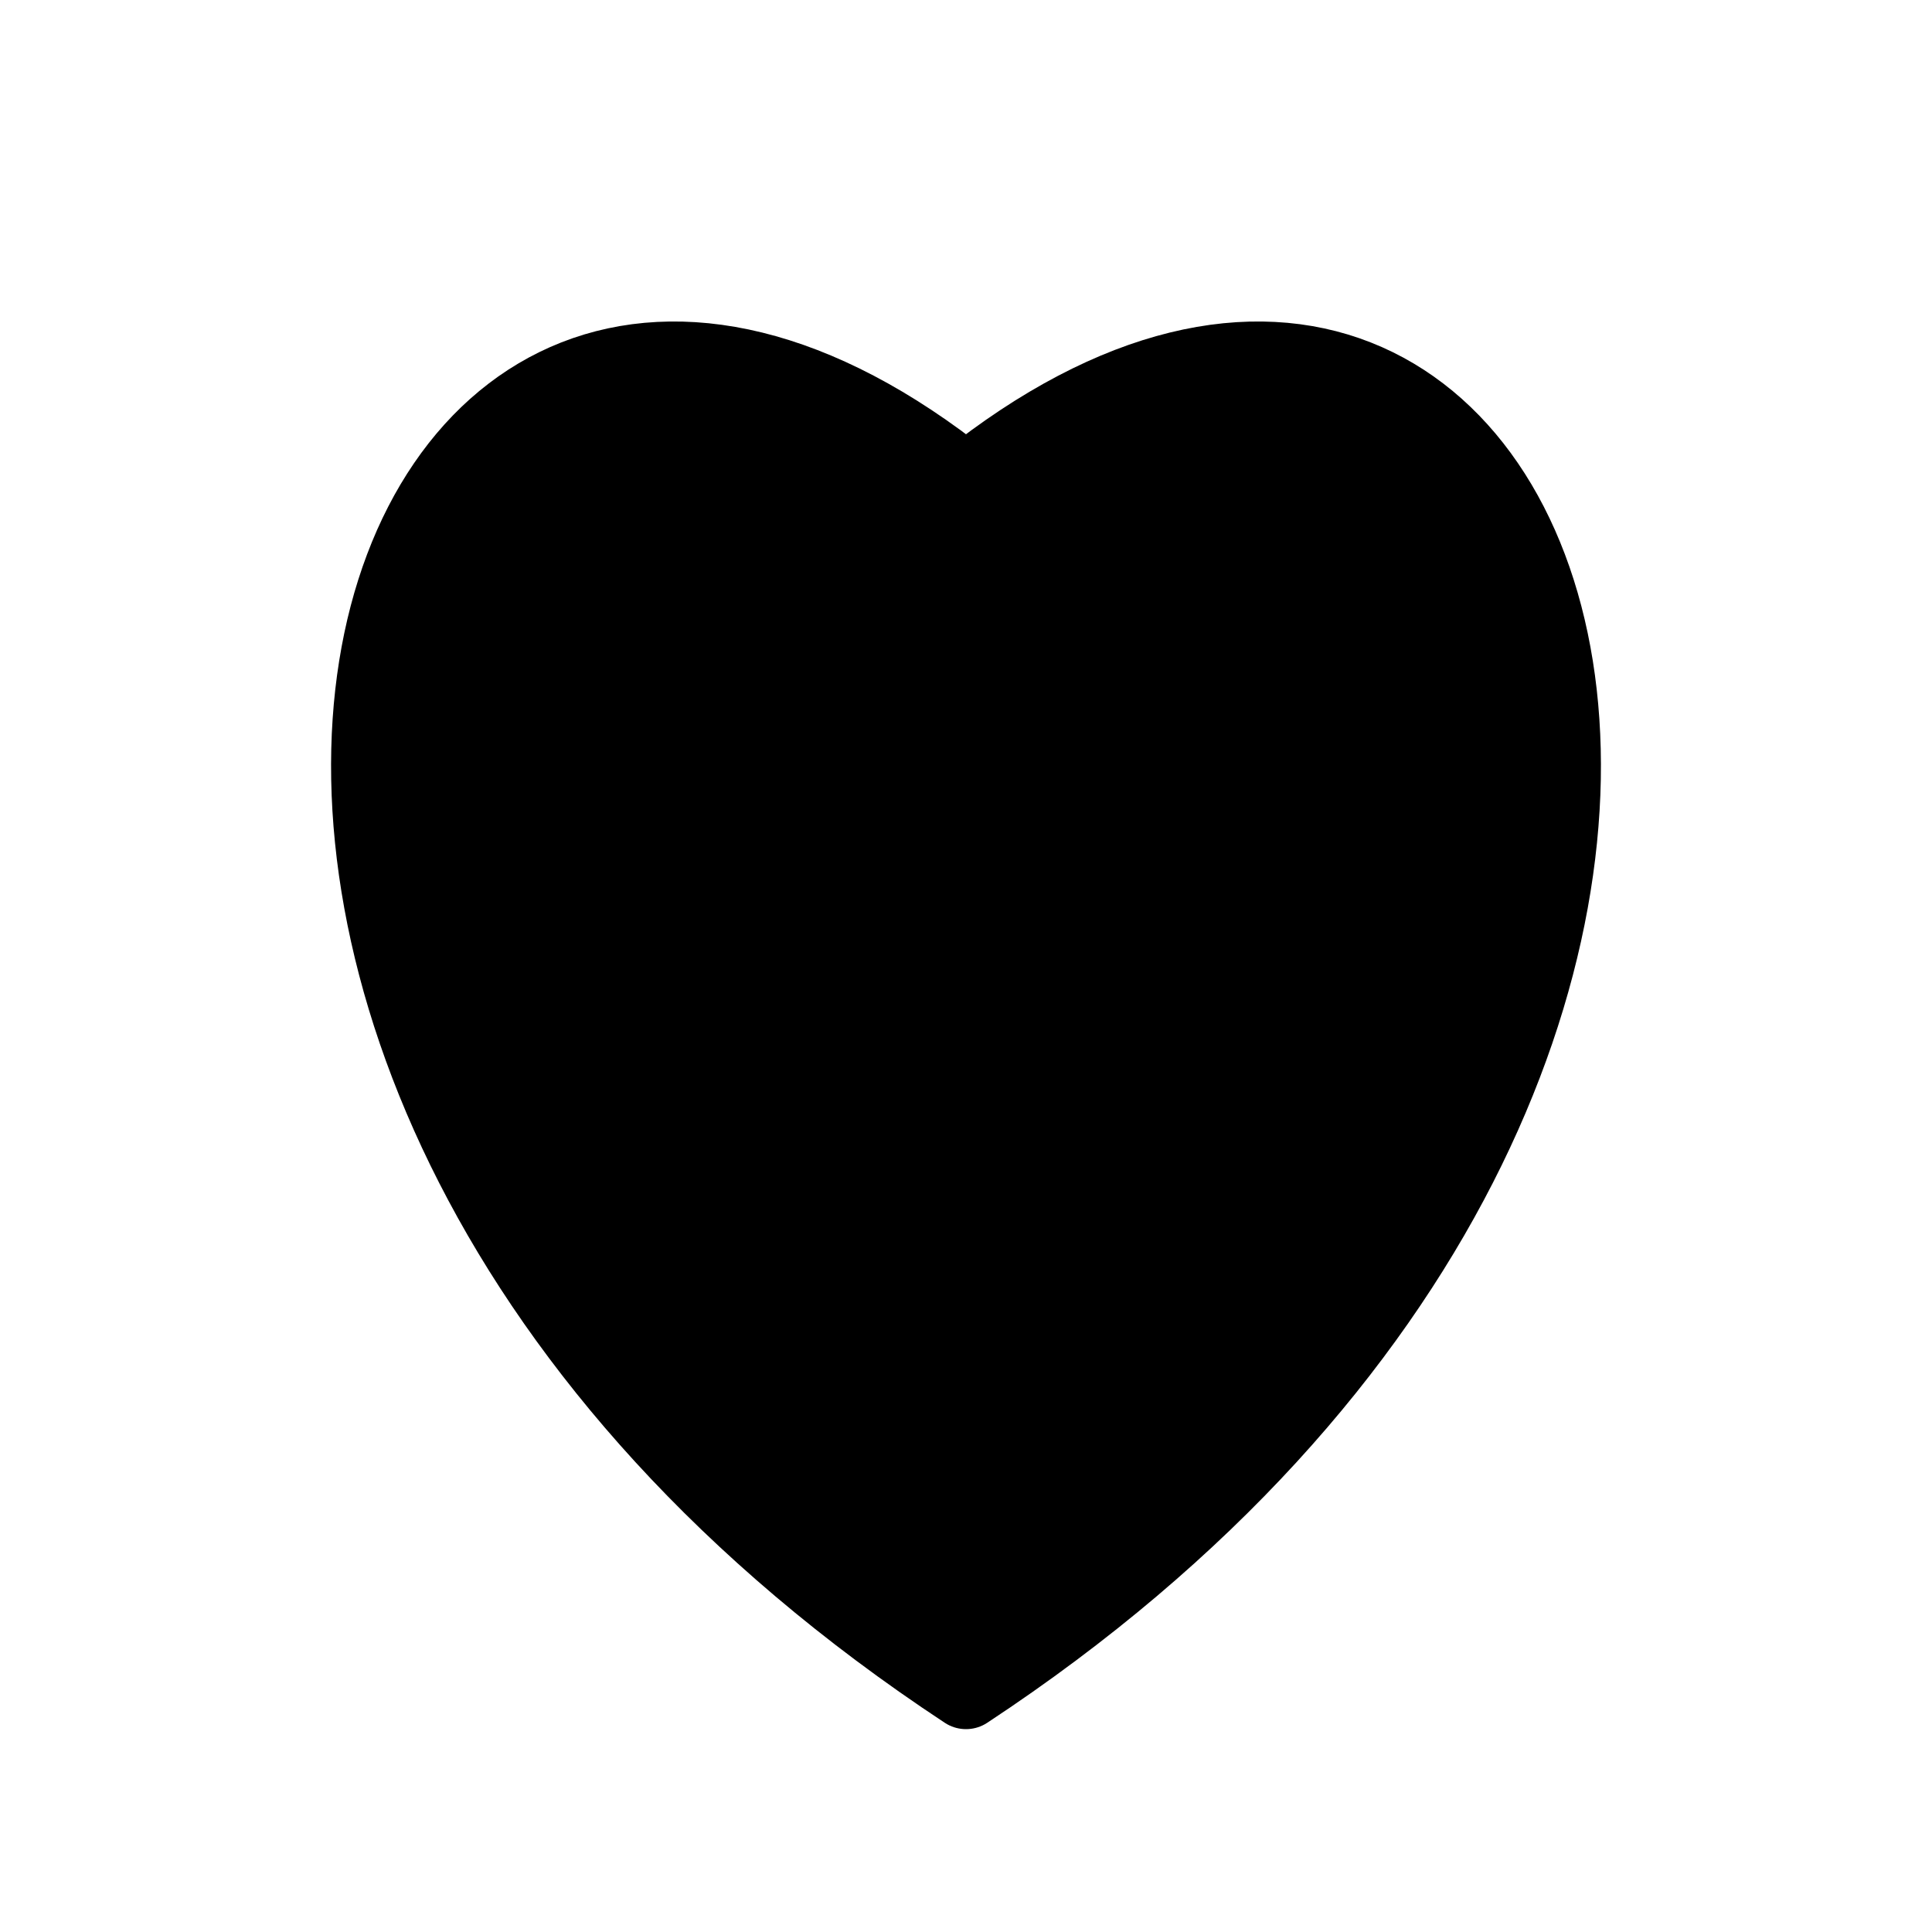 <svg xmlns="http://www.w3.org/2000/svg" version="1.1" xmlns:xlink="http://www.w3.org/1999/xlink" xmlns:svgjs="http://svgjs.dev/svgjs" viewBox="0 0 800 800"><defs><linearGradient x1="50%" y1="0%" x2="50%" y2="100%" id="lllove-grad"><stop stop-color="hsl(37, 91%, 55%)" stop-opacity="1" offset="0%"></stop><stop stop-color="hsl(290, 87%, 47%)" stop-opacity="1" offset="100%"></stop></linearGradient></defs><g fill="url(#lllove-grad)" stroke-width="32" stroke="hsl(30, 100%, 40%)" id="heart"><path d="M400 200C650 0 800 436.364 400 700 0 436.364 150 0 400 200Z" stroke-linecap="round" stroke-linejoin="round"></path></g></svg>